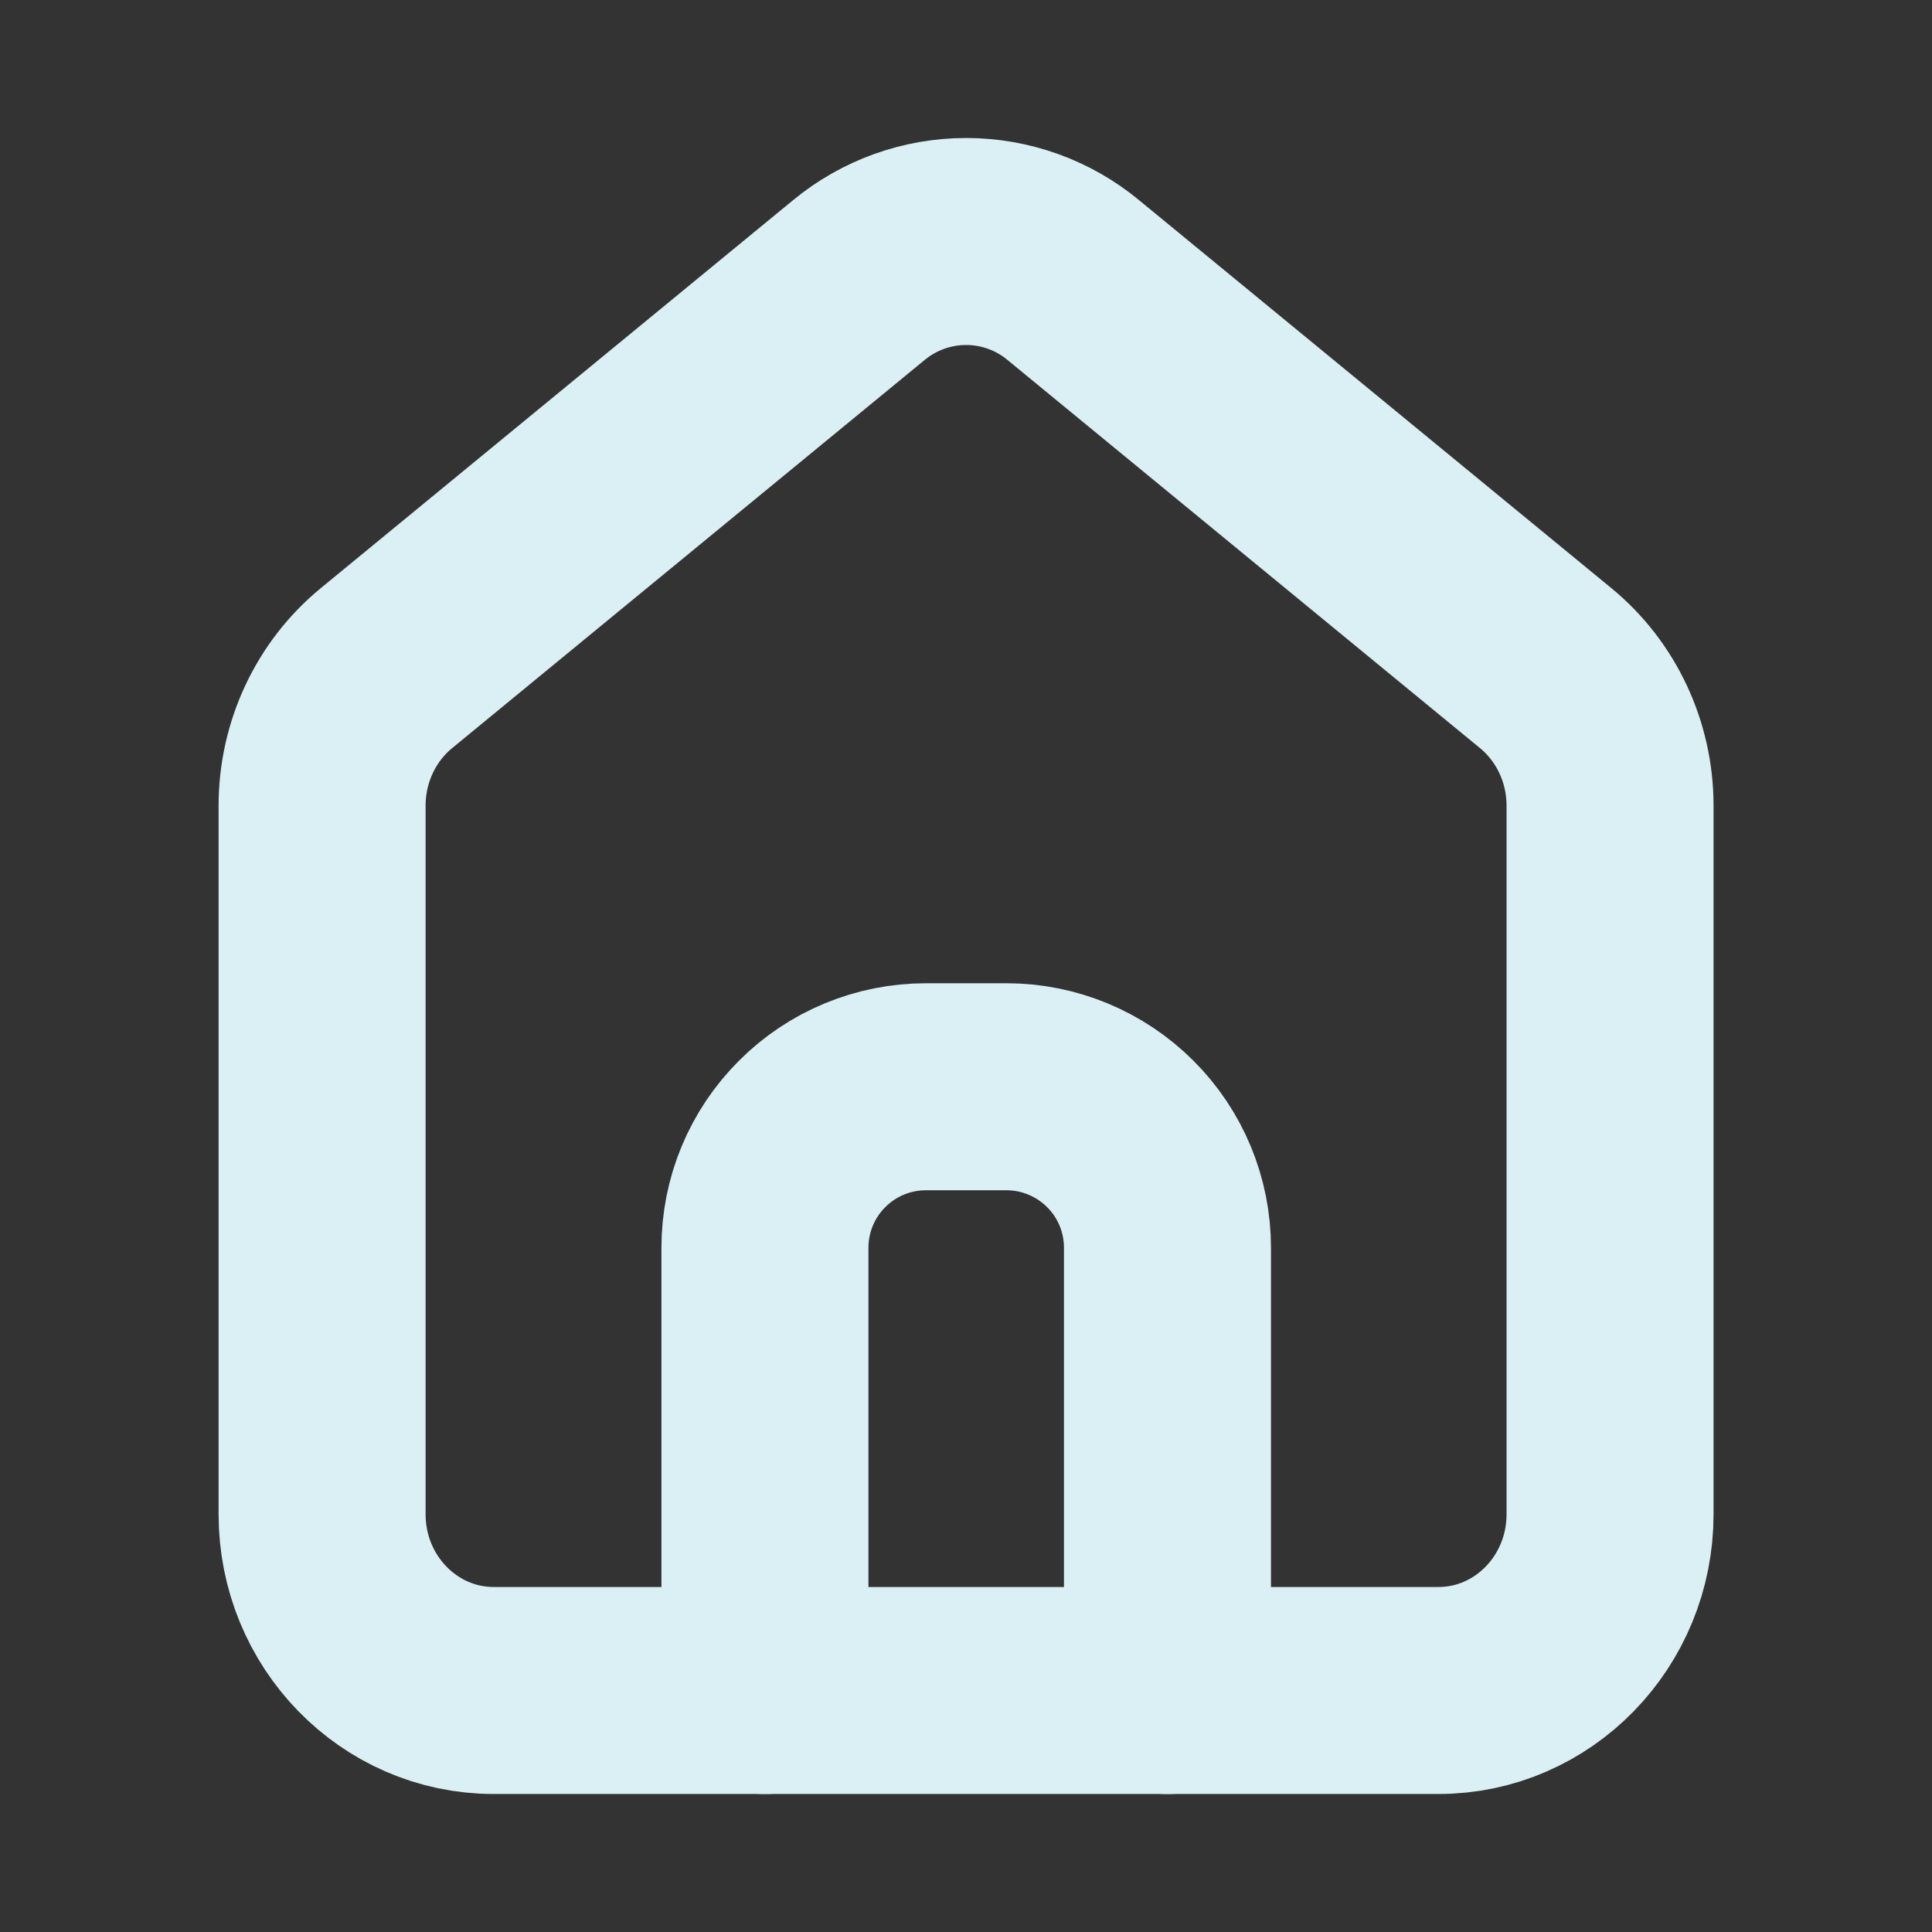 <svg width="14" height="14" viewBox="0 0 14 14" fill="none" xmlns="http://www.w3.org/2000/svg">
<rect x="0" y="0" width="14" height="14" fill="#333333" stroke="none"/>
<path d="M3.578 12.25C2.891 12.25 2.334 11.678 2.334 10.973V5.838C2.334 5.45 2.506 5.083 2.801 4.841L6.223 2.03C6.442 1.849 6.717 1.75 7.001 1.75C7.285 1.75 7.56 1.849 7.778 2.03L11.2 4.841C11.495 5.083 11.667 5.45 11.667 5.838V10.973C11.667 11.678 11.11 12.25 10.423 12.25H3.578Z" stroke="#DAF0F5" stroke-width="1.5" stroke-linecap="round" stroke-linejoin="round"/>
<path d="M5.543 12.25V9.042C5.543 8.732 5.666 8.435 5.885 8.217C6.103 7.998 6.4 7.875 6.71 7.875H7.293C7.602 7.875 7.899 7.998 8.118 8.217C8.337 8.435 8.46 8.732 8.46 9.042V12.25" stroke="#DAF0F5" stroke-width="1.5" stroke-linecap="round" stroke-linejoin="round"/>
</svg>
